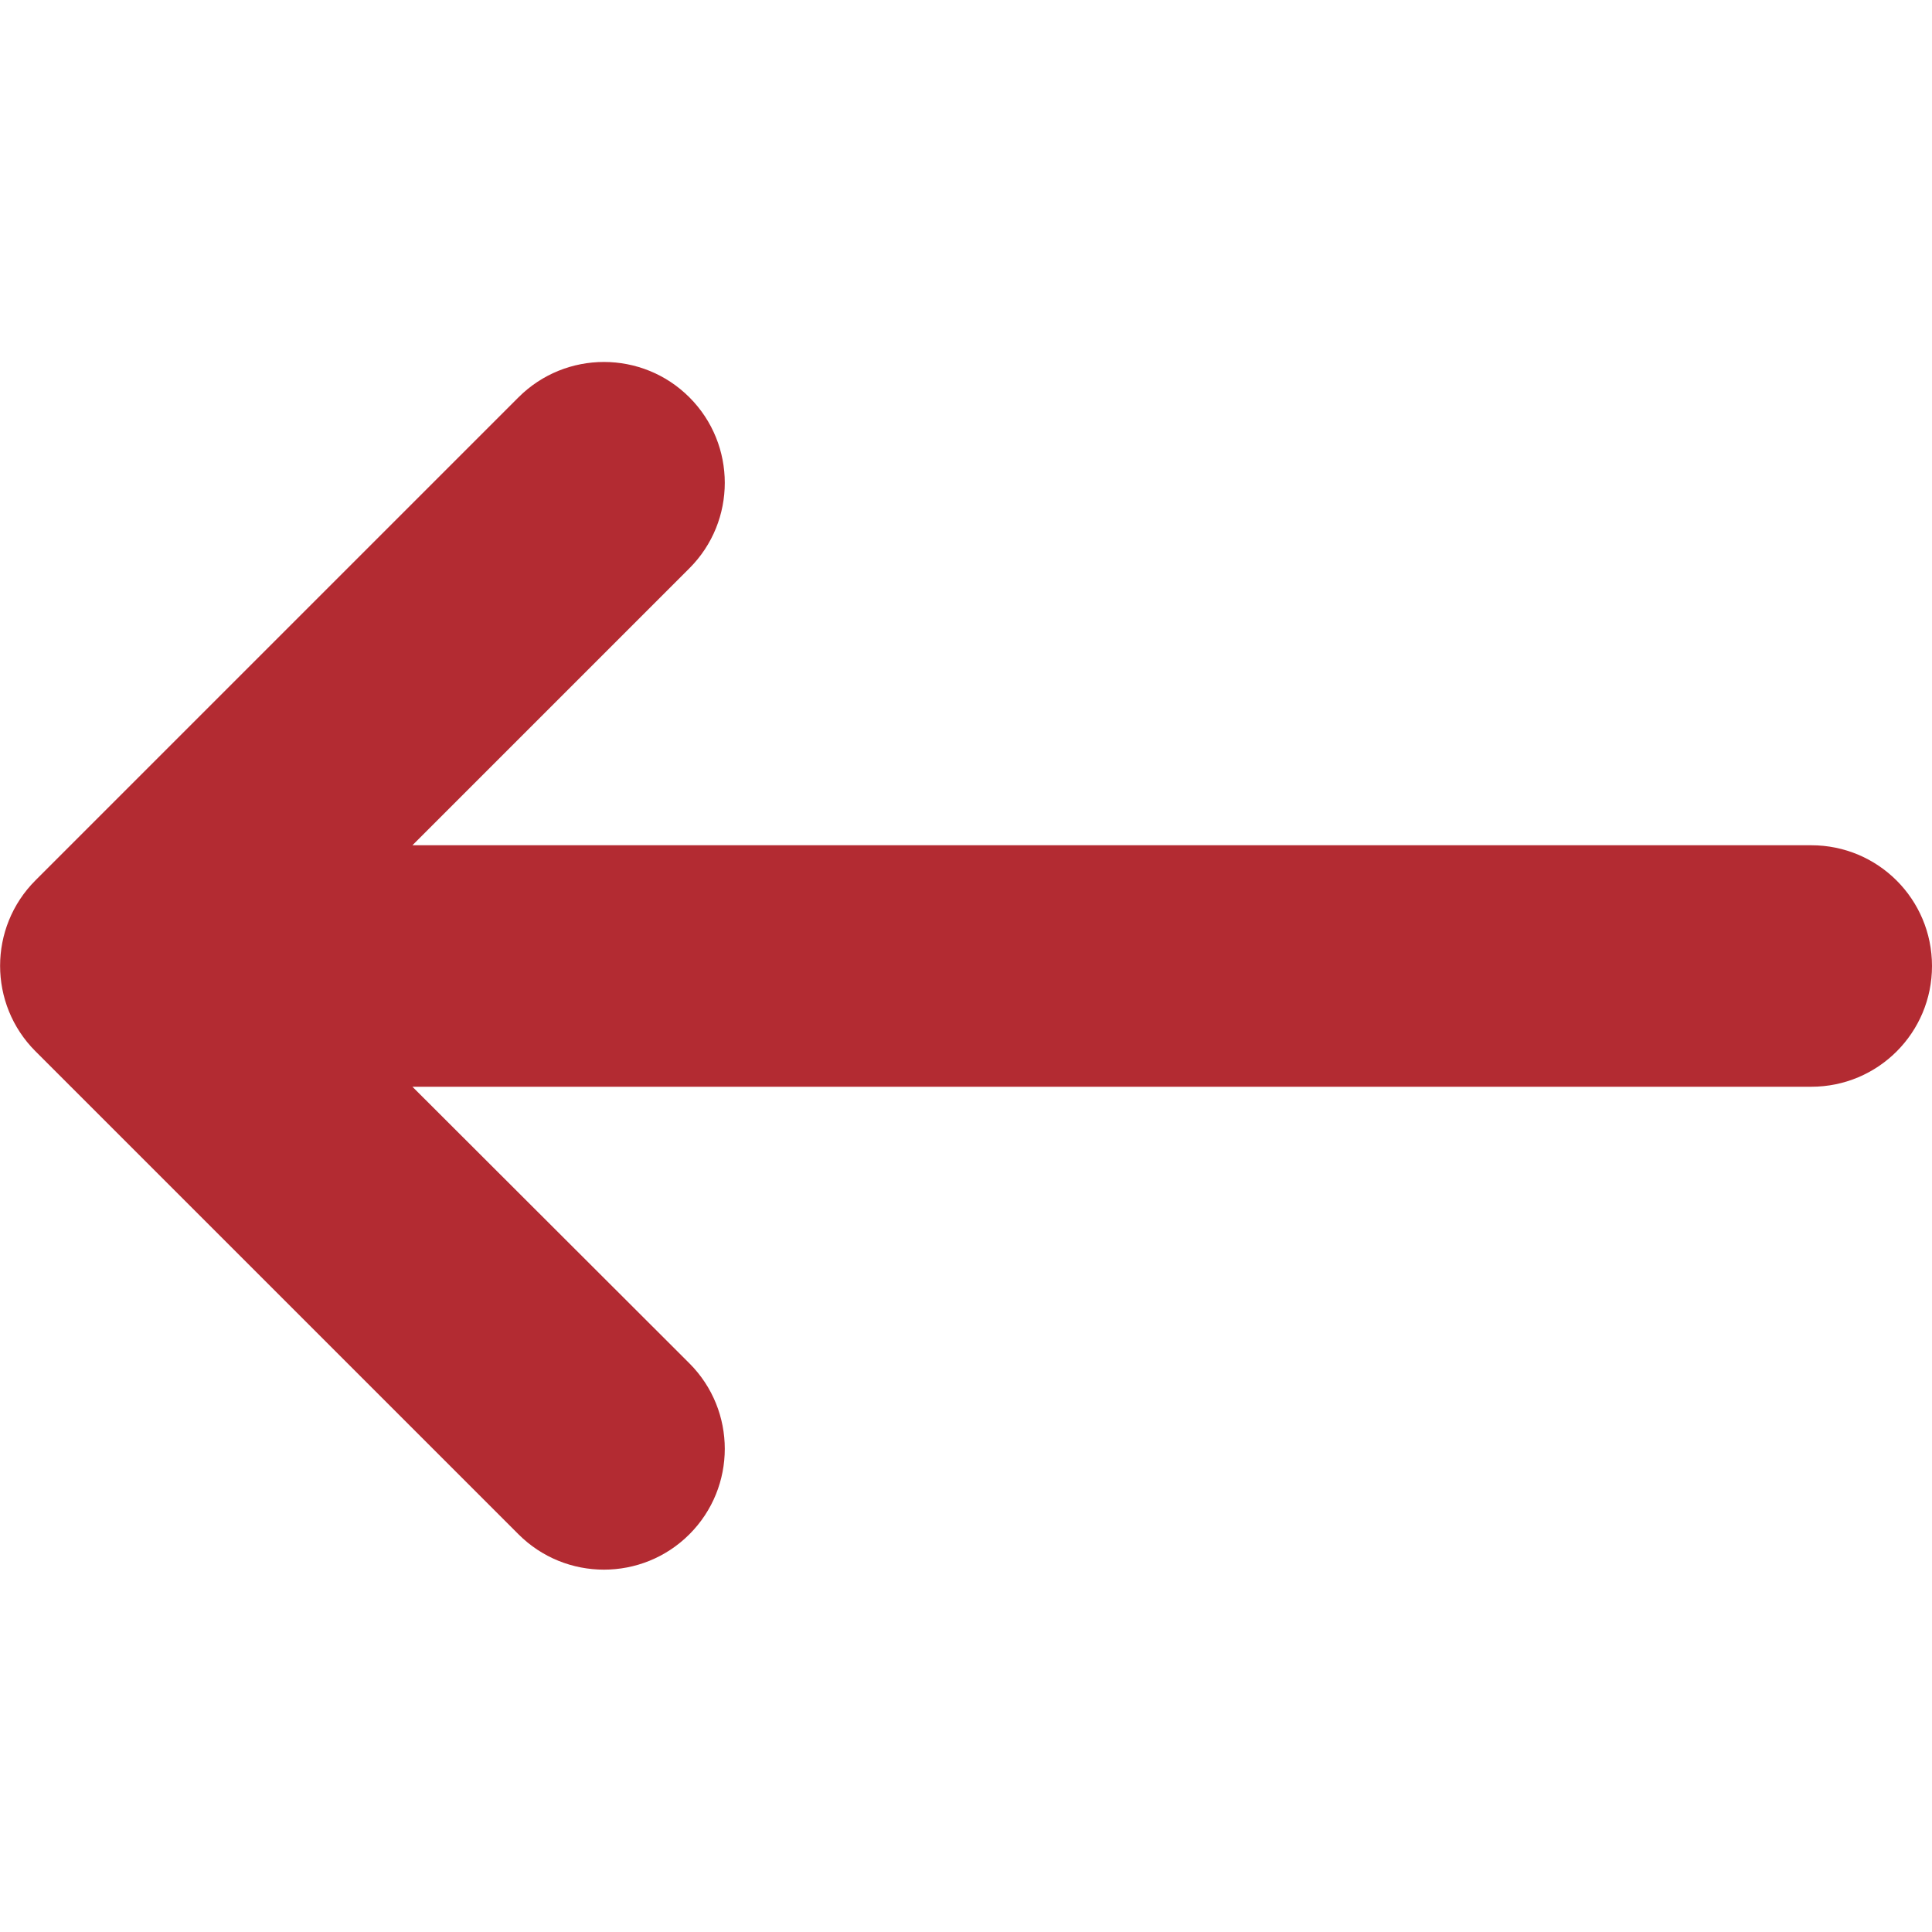 <?xml version="1.0" encoding="utf-8"?>
<!-- Generator: Adobe Illustrator 26.0.2, SVG Export Plug-In . SVG Version: 6.00 Build 0)  -->
<svg version="1.1" id="Layer_1" xmlns="http://www.w3.org/2000/svg" xmlns:xlink="http://www.w3.org/1999/xlink" x="0px" y="0px"
	 viewBox="0 0 512 512" style="enable-background:new 0 0 512 512;" xml:space="preserve">
<style type="text/css">
	.st0{fill:#B32B32;}
</style>
<path class="st0" d="M109.3,288H480c17.7,0,32-14.3,32-32s-14.3-32-32-32H109.3l73.4-73.4c12.5-12.5,12.5-32.8,0-45.3
	s-32.8-12.5-45.3,0l-128,128c-12.5,12.5-12.5,32.8,0,45.3l128,128c12.5,12.5,32.8,12.5,45.3,0s12.5-32.8,0-45.3L109.3,288z"/>
</svg>
